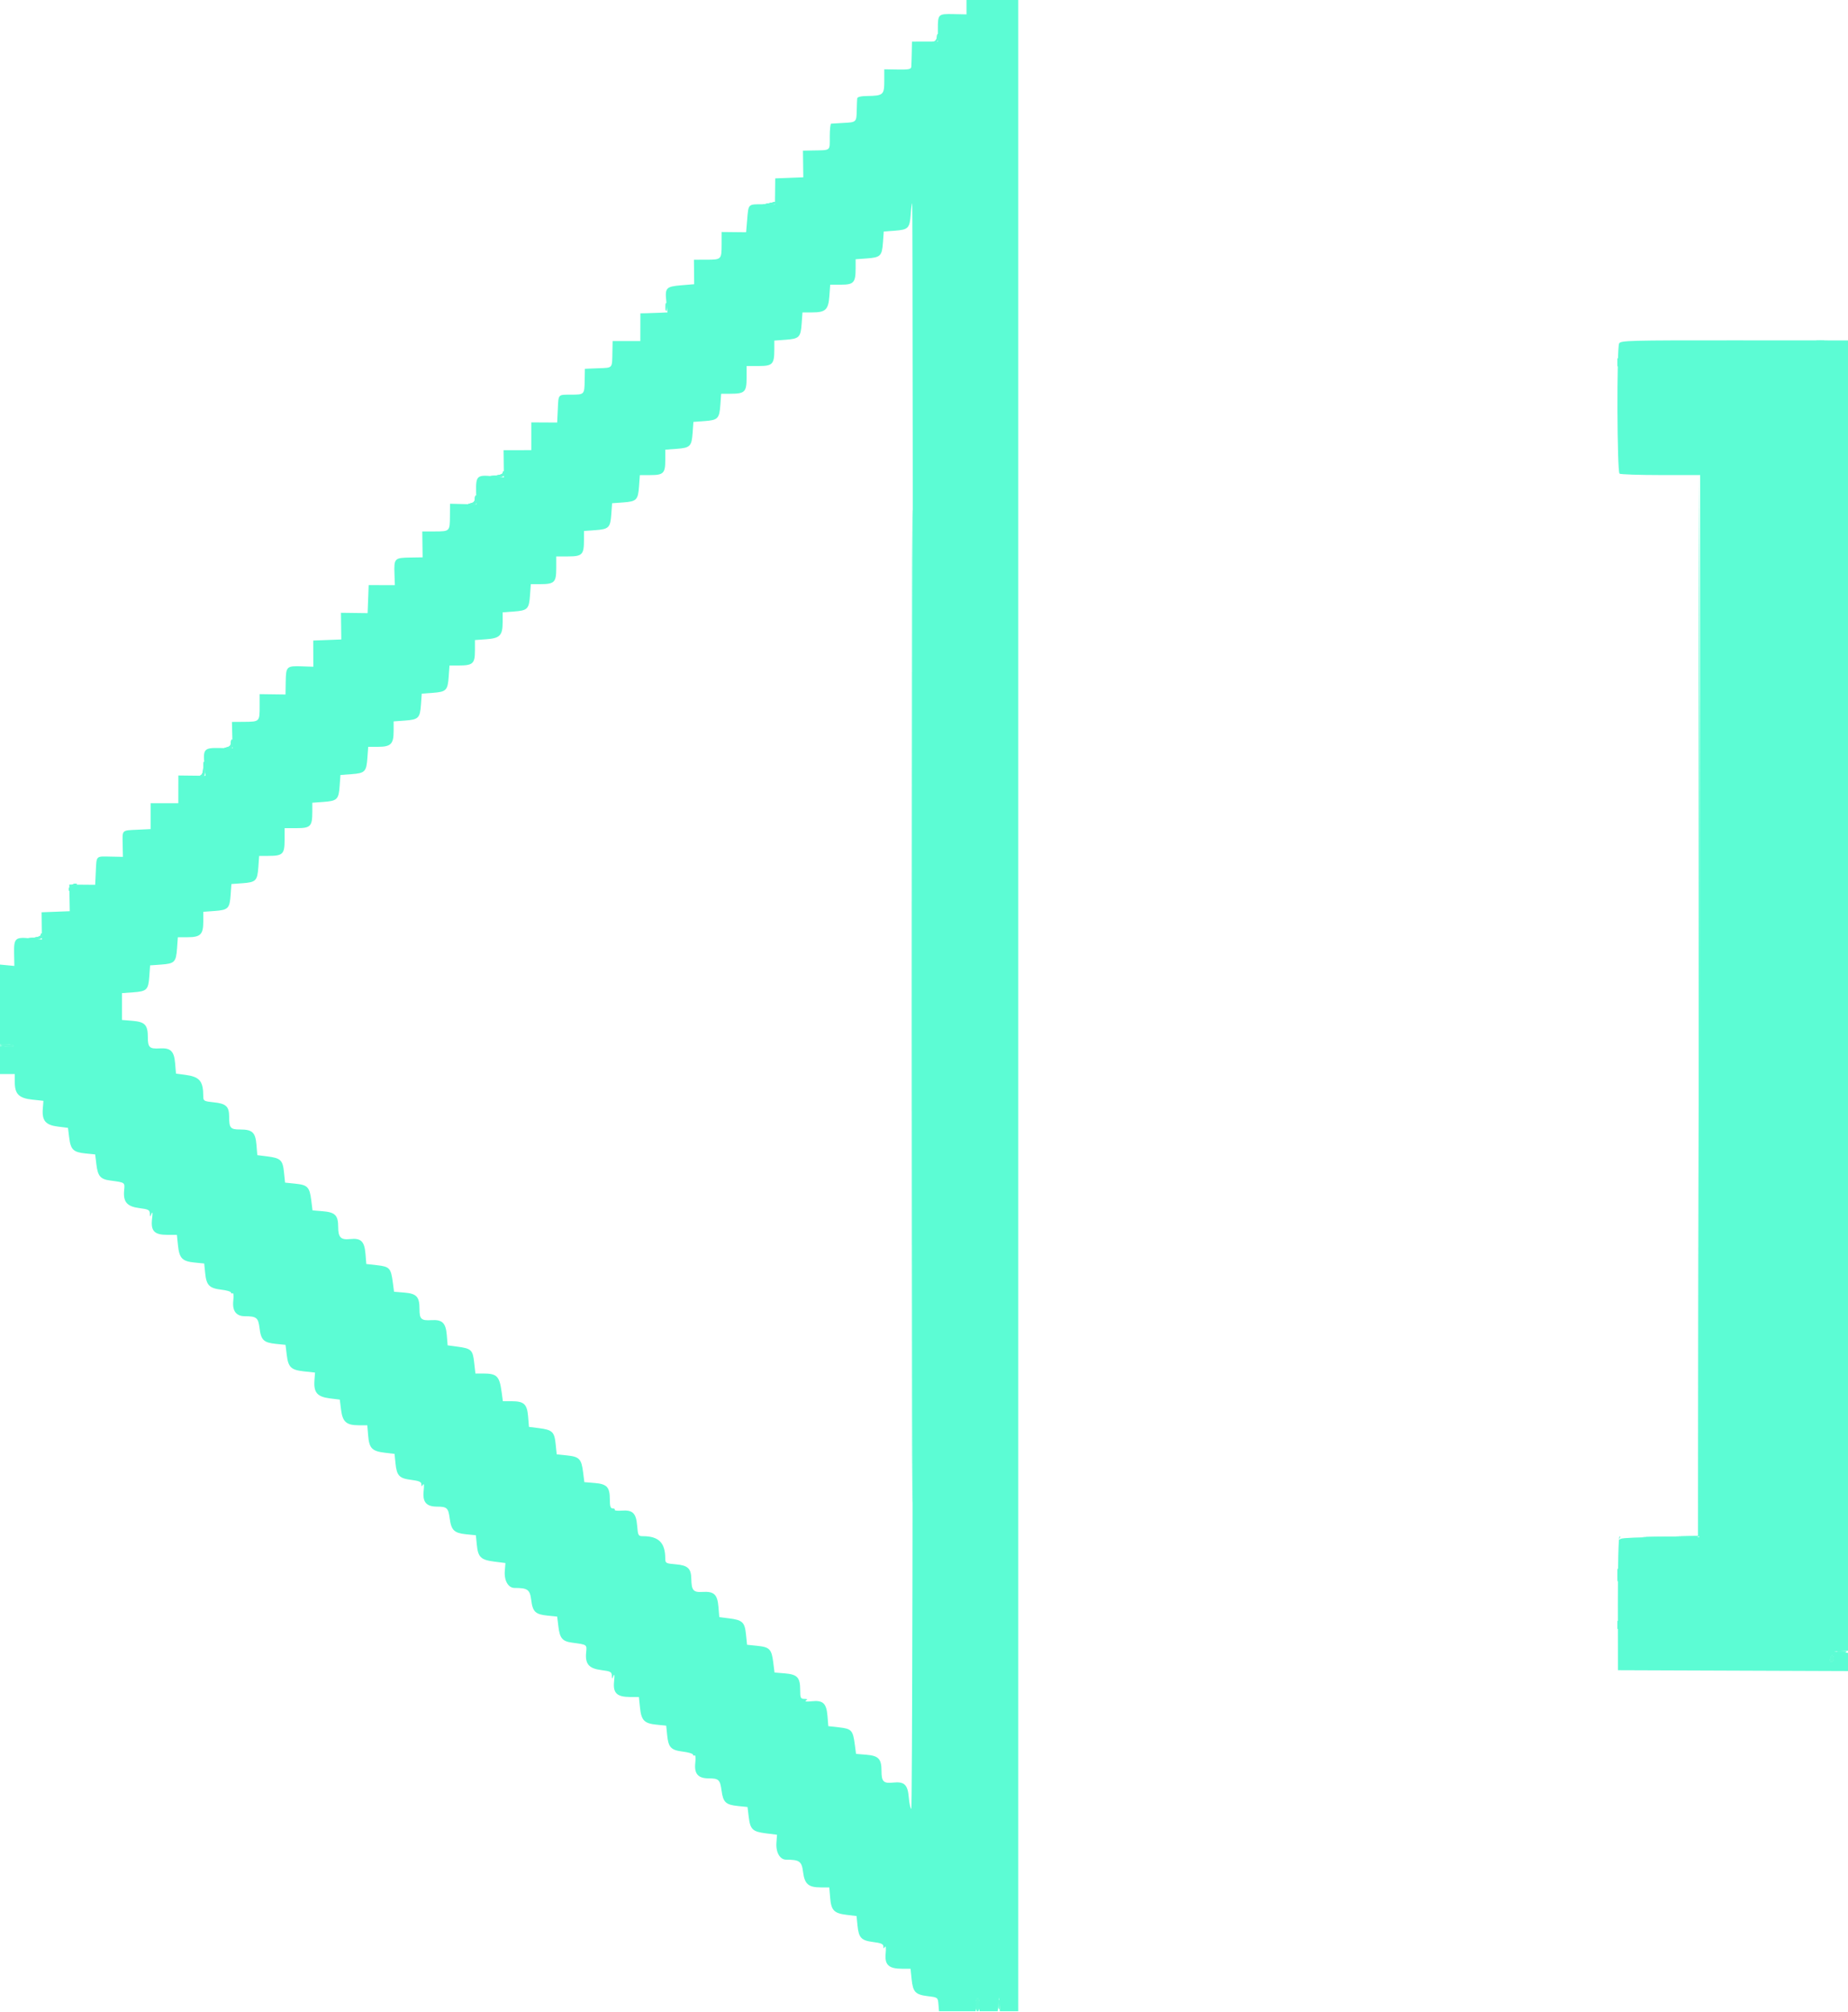 <svg id="svg" version="1.1" xmlns="http://www.w3.org/2000/svg" xmlns:xlink="http://www.w3.org/1999/xlink" width="400" height="435.294" viewBox="0, 0, 400,435.294"><g id="svgg"><path id="path0" d="M209.200 1.556 L 209.200 3.112 206.436 3.056 C 203.050 2.987,203.000 3.035,203.000 6.325 L 203.000 8.983 200.200 8.991 L 197.400 9.000 197.352 11.400 C 197.325 12.720,197.280 14.092,197.252 14.449 C 197.209 14.987,196.708 15.089,194.300 15.049 L 191.400 15.000 191.400 17.559 C 191.400 20.519,191.162 20.726,187.700 20.772 C 186.335 20.790,185.579 20.975,185.541 21.300 C 185.509 21.575,185.464 22.730,185.441 23.867 C 185.390 26.432,185.360 26.460,182.524 26.600 C 181.246 26.663,180.065 26.734,179.900 26.757 C 179.735 26.781,179.600 28.060,179.600 29.600 C 179.600 32.723,179.896 32.480,176.000 32.557 L 173.800 32.600 173.837 35.484 L 173.874 38.369 170.837 38.484 L 167.800 38.600 167.770 41.400 L 167.740 44.200 165.107 44.200 C 161.894 44.200,162.014 44.084,161.729 47.480 L 161.496 50.255 158.848 50.227 L 156.200 50.200 156.194 52.873 C 156.187 56.161,156.161 56.187,152.873 56.194 L 150.200 56.200 150.227 58.848 L 150.255 61.496 147.462 61.730 C 144.143 62.009,143.902 62.275,144.229 65.300 L 144.479 67.600 142.939 67.675 C 142.093 67.716,140.773 67.761,140.007 67.775 L 138.613 67.800 138.607 70.800 L 138.600 73.800 135.600 73.800 L 132.600 73.800 132.557 76.000 C 132.481 79.841,132.722 79.552,129.500 79.682 L 126.600 79.800 126.553 82.314 C 126.496 85.387,126.496 85.387,123.600 85.400 C 120.721 85.413,120.894 85.220,120.733 88.614 L 120.600 91.428 117.800 91.414 L 115.000 91.400 115.000 94.400 L 115.000 97.400 112.000 97.405 L 109.000 97.410 109.033 100.353 L 109.066 103.297 106.633 103.054 C 103.271 102.719,102.988 102.980,103.055 106.358 L 103.110 109.141 100.260 109.071 L 97.411 109.000 97.392 111.680 C 97.368 114.977,97.358 114.987,94.073 114.994 L 91.400 115.000 91.437 117.800 L 91.474 120.600 88.696 120.643 C 85.408 120.694,85.264 120.847,85.382 124.157 L 85.470 126.619 82.635 126.610 L 79.800 126.600 79.684 129.637 L 79.569 132.674 76.684 132.637 L 73.800 132.600 73.837 135.484 L 73.874 138.369 70.837 138.484 L 67.800 138.600 67.810 141.435 L 67.819 144.270 65.357 144.182 C 62.047 144.064,61.894 144.208,61.843 147.496 L 61.800 150.274 59.000 150.237 L 56.200 150.200 56.200 152.866 C 56.200 156.146,56.178 156.168,52.880 156.192 L 50.200 156.211 50.271 159.060 L 50.341 161.910 47.558 161.855 C 44.180 161.788,43.919 162.071,44.254 165.433 L 44.497 167.866 41.553 167.833 L 38.610 167.800 38.605 170.800 L 38.600 173.800 35.600 173.800 L 32.600 173.800 32.600 176.600 L 32.600 179.400 29.809 179.533 C 26.288 179.700,26.488 179.506,26.552 182.697 L 26.606 185.406 23.897 185.352 C 20.704 185.288,20.900 185.084,20.733 188.635 L 20.600 191.452 17.800 191.428 L 15.000 191.404 15.048 194.286 L 15.097 197.168 12.048 197.284 L 9.000 197.400 9.033 200.348 L 9.066 203.297 6.633 203.054 C 3.284 202.720,2.989 202.987,3.053 206.293 L 3.105 209.012 1.553 208.864 L -0.000 208.716 -0.000 217.358 L 0.000 226.000 1.376 226.000 C 2.133 226.000,2.838 226.138,2.943 226.307 C 3.047 226.476,2.428 226.548,1.566 226.465 L -0.000 226.316 -0.000 229.358 L 0.000 232.400 1.600 232.400 L 3.200 232.400 3.200 234.156 C 3.200 236.740,4.098 237.631,7.020 237.944 L 9.400 238.200 9.264 239.915 C 9.060 242.489,9.867 243.441,12.534 243.774 L 14.714 244.047 14.982 246.195 C 15.305 248.780,15.877 249.324,18.554 249.594 L 20.600 249.800 20.862 251.948 C 21.174 254.502,21.729 255.156,23.828 255.439 C 27.127 255.885,27.038 255.823,26.869 257.591 C 26.632 260.081,27.498 261.080,30.190 261.416 C 32.080 261.652,32.404 261.816,32.428 262.546 C 32.456 263.378,32.465 263.380,32.803 262.600 C 33.028 262.081,33.069 262.469,32.919 263.707 C 32.600 266.358,33.392 267.200,36.206 267.200 L 38.288 267.200 38.522 269.463 C 38.811 272.268,39.440 272.921,42.104 273.189 L 44.200 273.400 44.411 275.496 C 44.674 278.114,45.305 278.755,47.924 279.066 C 49.066 279.201,50.000 279.477,50.000 279.679 C 50.000 279.882,50.158 279.950,50.350 279.831 C 50.543 279.712,50.609 280.426,50.497 281.417 C 50.248 283.625,51.101 284.797,52.962 284.805 C 55.540 284.817,55.896 285.104,56.184 287.408 C 56.505 289.980,57.079 290.525,59.754 290.794 L 61.800 291.000 62.062 293.148 C 62.396 295.881,62.984 296.440,65.856 296.749 L 68.186 297.000 68.061 298.721 C 67.873 301.305,68.673 302.242,71.352 302.577 L 73.549 302.851 73.822 305.036 C 74.152 307.676,74.974 308.400,77.639 308.400 L 79.501 308.400 79.685 310.620 C 79.913 313.375,80.518 314.004,83.252 314.338 L 85.400 314.600 85.606 316.646 C 85.876 319.328,86.419 319.895,89.028 320.221 C 90.657 320.424,91.202 320.656,91.206 321.146 C 91.211 321.676,91.279 321.695,91.563 321.246 C 91.778 320.906,91.833 321.412,91.704 322.556 C 91.428 325.003,92.252 325.997,94.562 326.006 C 96.759 326.014,97.033 326.268,97.343 328.590 C 97.683 331.127,98.313 331.729,100.904 331.989 L 103.000 332.200 103.211 334.296 C 103.479 336.966,104.083 337.538,107.018 337.909 L 109.400 338.210 109.264 339.920 C 109.098 342.009,110.004 343.600,111.359 343.600 C 114.213 343.600,114.702 343.953,114.984 346.214 C 115.305 348.780,115.880 349.325,118.554 349.594 L 120.600 349.800 120.862 351.948 C 121.174 354.502,121.729 355.156,123.828 355.439 C 127.127 355.885,127.038 355.823,126.869 357.591 C 126.633 360.074,127.478 361.043,130.177 361.380 C 132.096 361.620,132.404 361.777,132.428 362.529 C 132.455 363.370,132.468 363.373,132.796 362.600 C 133.012 362.093,133.057 362.548,132.919 363.843 C 132.652 366.361,133.530 367.200,136.433 367.200 L 138.288 367.200 138.522 369.463 C 138.811 372.268,139.440 372.921,142.104 373.189 L 144.200 373.400 144.406 375.446 C 144.676 378.128,145.219 378.695,147.828 379.021 C 149.023 379.170,150.000 379.462,150.000 379.670 C 150.000 379.877,150.158 379.950,150.350 379.831 C 150.543 379.712,150.609 380.426,150.497 381.417 C 150.229 383.798,151.073 384.798,153.362 384.806 C 155.584 384.814,155.859 385.074,156.186 387.480 C 156.529 389.999,157.098 390.527,159.754 390.794 L 161.800 391.000 162.062 393.148 C 162.395 395.871,162.888 396.340,165.811 396.705 L 168.184 397.001 168.060 398.722 C 167.908 400.820,168.810 402.400,170.159 402.400 C 173.046 402.400,173.537 402.755,173.824 405.056 C 174.151 407.674,174.980 408.400,177.639 408.400 L 179.501 408.400 179.685 410.620 C 179.913 413.375,180.518 414.004,183.252 414.338 L 185.400 414.600 185.606 416.646 C 185.876 419.328,186.419 419.895,189.028 420.221 C 190.657 420.424,191.202 420.656,191.206 421.146 C 191.211 421.657,191.286 421.683,191.551 421.266 C 191.749 420.954,191.810 421.553,191.699 422.711 C 191.464 425.158,192.368 426.000,195.233 426.000 L 197.088 426.000 197.322 428.263 C 197.611 431.063,198.133 431.606,200.852 431.938 C 202.991 432.199,203.000 432.206,203.124 433.700 L 203.248 435.200 207.224 435.200 L 211.200 435.200 211.200 433.800 C 211.200 433.030,211.380 432.400,211.600 432.400 C 211.820 432.400,212.000 433.030,212.000 433.800 L 212.000 435.200 213.976 435.200 L 215.952 435.200 216.109 433.700 L 216.266 432.200 216.333 433.700 L 216.400 435.200 218.400 435.200 L 220.400 435.200 220.400 217.600 L 220.400 0.000 214.800 0.000 L 209.200 0.000 209.200 1.556 M197.600 217.824 C 197.600 316.995,197.450 391.554,197.250 391.431 C 197.058 391.312,196.816 390.194,196.712 388.947 C 196.481 386.162,195.743 385.458,193.328 385.716 C 191.232 385.941,190.800 385.510,190.800 383.196 C 190.800 380.584,190.169 379.913,187.505 379.692 L 185.291 379.508 185.023 377.485 C 184.613 374.397,184.321 374.076,181.642 373.773 L 179.291 373.507 179.108 371.294 C 178.879 368.537,178.137 367.858,175.646 368.126 C 174.555 368.243,174.101 368.181,174.446 367.963 C 174.859 367.701,174.771 367.611,174.100 367.606 C 173.292 367.601,173.200 367.403,173.200 365.676 C 173.200 362.976,172.588 362.315,169.883 362.090 L 167.646 361.905 167.379 359.769 C 167.014 356.852,166.590 356.403,163.942 356.130 L 161.701 355.899 161.470 353.658 C 161.196 351.005,160.712 350.547,157.801 350.183 L 155.692 349.919 155.508 347.700 C 155.284 344.993,154.553 344.312,152.035 344.463 C 150.052 344.582,149.679 344.134,149.628 341.576 C 149.585 339.370,148.858 338.704,146.260 338.488 C 144.135 338.312,144.000 338.238,143.998 337.250 C 143.990 333.812,142.588 332.410,139.150 332.402 C 138.162 332.400,138.088 332.265,137.912 330.140 C 137.685 327.403,136.949 326.690,134.538 326.874 C 133.624 326.943,132.960 326.865,133.062 326.700 C 133.164 326.535,132.967 326.400,132.624 326.400 C 132.145 326.400,132.000 325.952,132.000 324.476 C 132.000 321.781,131.387 321.114,128.700 320.892 L 126.481 320.708 126.217 318.599 C 125.853 315.688,125.395 315.204,122.742 314.930 L 120.501 314.699 120.270 312.458 C 119.997 309.810,119.548 309.386,116.631 309.021 L 114.495 308.754 114.310 306.517 C 114.086 303.817,113.423 303.200,110.748 303.200 L 108.849 303.200 108.591 301.300 C 108.102 297.701,107.593 297.200,104.426 297.200 L 102.903 297.200 102.632 294.804 C 102.323 292.075,102.013 291.788,98.915 291.377 L 96.892 291.109 96.708 288.895 C 96.488 286.244,95.738 285.513,93.384 285.654 C 91.162 285.787,90.800 285.450,90.800 283.253 C 90.800 280.583,90.181 279.914,87.505 279.692 L 85.291 279.508 85.023 277.485 C 84.613 274.397,84.321 274.076,81.642 273.773 L 79.291 273.507 79.108 271.294 C 78.884 268.589,78.124 267.860,75.789 268.109 C 73.763 268.326,73.200 267.757,73.200 265.493 C 73.200 262.981,72.547 262.311,69.883 262.090 L 67.646 261.905 67.379 259.769 C 67.014 256.852,66.590 256.403,63.942 256.130 L 61.701 255.899 61.470 253.658 C 61.197 251.010,60.748 250.586,57.831 250.221 L 55.695 249.954 55.510 247.717 C 55.286 245.021,54.623 244.400,51.966 244.400 C 49.868 244.400,49.600 244.087,49.600 241.644 C 49.600 239.424,48.935 238.797,46.291 238.525 C 44.149 238.303,44.000 238.220,43.998 237.244 C 43.991 233.897,43.225 232.990,40.051 232.569 L 38.092 232.309 37.908 230.095 C 37.688 227.444,36.938 226.713,34.584 226.854 C 32.362 226.987,32.000 226.650,32.000 224.453 C 32.000 221.771,31.385 221.114,28.660 220.888 L 26.400 220.701 26.400 217.799 L 26.400 214.896 28.806 214.722 C 31.790 214.506,32.106 214.194,32.319 211.251 L 32.490 208.890 34.851 208.719 C 37.794 208.506,38.106 208.190,38.322 205.206 L 38.496 202.800 40.620 202.800 C 43.391 202.800,44.000 202.191,44.000 199.420 L 44.000 197.296 46.406 197.122 C 49.390 196.906,49.706 196.594,49.919 193.651 L 50.090 191.290 52.451 191.119 C 55.394 190.906,55.706 190.590,55.922 187.606 L 56.096 185.200 58.074 185.200 C 61.206 185.200,61.600 184.819,61.600 181.786 L 61.600 179.200 64.186 179.200 C 67.219 179.200,67.600 178.806,67.600 175.674 L 67.600 173.696 70.006 173.522 C 72.990 173.306,73.306 172.994,73.519 170.051 L 73.690 167.690 76.051 167.519 C 78.994 167.306,79.306 166.990,79.522 164.006 L 79.696 161.600 81.820 161.600 C 84.591 161.600,85.200 160.991,85.200 158.220 L 85.200 156.096 87.606 155.922 C 90.590 155.706,90.906 155.394,91.119 152.451 L 91.290 150.090 93.651 149.919 C 96.594 149.706,96.906 149.390,97.122 146.406 L 97.296 144.000 99.274 144.000 C 102.345 144.000,102.800 143.591,102.800 140.834 L 102.800 138.496 105.254 138.319 C 108.230 138.103,108.800 137.502,108.800 134.572 L 108.800 132.496 111.206 132.322 C 114.197 132.106,114.506 131.797,114.722 128.806 L 114.896 126.400 116.874 126.400 C 120.006 126.400,120.400 126.019,120.400 122.986 L 120.400 120.400 122.986 120.400 C 126.019 120.400,126.400 120.006,126.400 116.874 L 126.400 114.896 128.806 114.722 C 131.790 114.506,132.106 114.194,132.319 111.251 L 132.490 108.890 134.851 108.719 C 137.794 108.506,138.106 108.190,138.322 105.206 L 138.496 102.800 140.768 102.800 C 143.603 102.800,144.000 102.403,144.000 99.568 L 144.000 97.296 146.406 97.122 C 149.390 96.906,149.706 96.594,149.919 93.651 L 150.090 91.290 152.451 91.119 C 155.394 90.906,155.706 90.590,155.922 87.606 L 156.096 85.200 158.074 85.200 C 161.206 85.200,161.600 84.819,161.600 81.786 L 161.600 79.200 164.186 79.200 C 167.219 79.200,167.600 78.806,167.600 75.674 L 167.600 73.696 170.006 73.522 C 172.997 73.306,173.306 72.997,173.522 70.006 L 173.696 67.600 175.772 67.600 C 178.702 67.600,179.303 67.030,179.519 64.054 L 179.696 61.600 182.034 61.600 C 184.791 61.600,185.200 61.145,185.200 58.074 L 185.200 56.096 187.606 55.922 C 190.590 55.706,190.906 55.394,191.119 52.451 L 191.290 50.090 193.651 49.919 C 196.594 49.706,196.906 49.390,197.122 46.406 C 197.218 45.083,197.365 44.000,197.448 44.000 C 197.532 44.000,197.600 122.221,197.600 217.824 M350.462 74.316 C 349.920 75.379,350.005 102.136,350.551 102.494 C 350.798 102.656,354.825 102.791,359.501 102.794 L 368.001 102.800 367.901 217.700 L 367.800 332.600 359.600 332.606 C 355.090 332.610,351.147 332.773,350.838 332.968 C 350.429 333.227,350.364 333.181,350.600 332.800 C 350.788 332.495,350.766 332.374,350.546 332.510 C 350.320 332.650,350.174 338.495,350.184 347.072 L 350.200 361.400 375.100 361.493 L 400.000 361.587 400.000 359.617 L 400.000 357.648 398.500 357.491 L 397.000 357.334 398.500 357.267 L 400.000 357.200 400.000 215.430 L 400.000 73.661 375.405 73.647 C 352.601 73.634,350.785 73.683,350.462 74.316 M396.790 359.370 C 396.260 359.900,395.930 359.448,396.246 358.624 C 396.455 358.081,396.582 358.046,396.839 358.463 C 397.019 358.755,396.997 359.163,396.790 359.370 " stroke="none" fill="#5cfcd4" fill-rule="evenodd"></path><path id="path1" d="M202.832 7.867 C 202.814 8.343,202.575 8.824,202.300 8.935 C 201.908 9.093,201.911 9.144,202.313 9.168 C 202.920 9.206,203.361 8.240,203.069 7.513 C 202.956 7.231,202.849 7.390,202.832 7.867 M166.400 44.000 L 165.000 44.295 166.276 44.347 C 166.978 44.376,167.664 44.220,167.800 44.000 C 167.936 43.780,167.992 43.624,167.924 43.653 C 167.856 43.682,167.170 43.838,166.400 44.000 M197.398 217.800 C 197.398 313.500,197.444 352.590,197.500 304.667 C 197.556 256.744,197.556 178.444,197.500 130.667 C 197.444 82.890,197.398 122.100,197.398 217.800 M144.093 66.400 C 144.093 67.170,144.175 67.485,144.276 67.100 C 144.376 66.715,144.376 66.085,144.276 65.700 C 144.175 65.315,144.093 65.630,144.093 66.400 M393.100 73.882 C 393.595 73.978,394.405 73.978,394.900 73.882 C 395.395 73.787,394.990 73.709,394.000 73.709 C 393.010 73.709,392.605 73.787,393.100 73.882 M350.093 78.400 C 350.093 79.170,350.175 79.485,350.276 79.100 C 350.376 78.715,350.376 78.085,350.276 77.700 C 350.175 77.315,350.093 77.630,350.093 78.400 M108.800 102.376 C 108.800 102.583,108.125 102.822,107.300 102.909 L 105.800 103.066 107.500 103.133 C 108.774 103.183,109.200 103.050,109.200 102.600 C 109.200 102.270,109.110 102.000,109.000 102.000 C 108.890 102.000,108.800 102.169,108.800 102.376 M367.699 217.490 L 367.600 332.379 361.500 332.501 L 355.400 332.622 361.513 332.711 C 366.102 332.778,367.672 332.675,367.815 332.300 C 367.919 332.025,367.958 280.230,367.902 217.200 L 367.799 102.600 367.699 217.490 M102.800 107.972 C 102.800 108.455,102.463 108.809,101.900 108.918 C 101.128 109.066,101.157 109.099,102.100 109.146 C 103.021 109.191,103.200 109.037,103.200 108.200 C 103.200 107.650,103.110 107.200,103.000 107.200 C 102.890 107.200,102.800 107.547,102.800 107.972 M50.000 160.772 C 50.000 161.255,49.663 161.609,49.100 161.718 C 48.328 161.866,48.357 161.899,49.300 161.946 C 50.221 161.991,50.400 161.837,50.400 161.000 C 50.400 160.450,50.310 160.000,50.200 160.000 C 50.090 160.000,50.000 160.347,50.000 160.772 M44.000 166.167 C 44.000 166.918,43.775 167.624,43.500 167.735 C 43.201 167.856,43.282 167.950,43.700 167.968 C 44.255 167.993,44.400 167.669,44.400 166.400 C 44.400 165.520,44.310 164.800,44.200 164.800 C 44.090 164.800,44.000 165.415,44.000 166.167 M15.192 191.810 C 14.914 192.145,14.802 192.535,14.943 192.676 C 15.084 192.818,15.200 192.718,15.200 192.454 C 15.200 192.190,15.605 191.811,16.100 191.612 C 16.709 191.368,16.790 191.243,16.349 191.225 C 15.991 191.211,15.470 191.474,15.192 191.810 M8.800 202.376 C 8.800 202.583,8.125 202.822,7.300 202.909 L 5.800 203.066 7.500 203.133 C 8.774 203.183,9.200 203.050,9.200 202.600 C 9.200 202.270,9.110 202.000,9.000 202.000 C 8.890 202.000,8.800 202.169,8.800 202.376 M-0.000 226.158 C -0.000 226.245,0.705 226.383,1.566 226.465 C 2.428 226.548,3.047 226.476,2.943 226.307 C 2.753 226.000,0.000 225.860,-0.000 226.158 M350.120 340.800 C 350.120 342.010,350.195 342.505,350.287 341.900 C 350.378 341.295,350.378 340.305,350.287 339.700 C 350.195 339.095,350.120 339.590,350.120 340.800 M350.093 351.600 C 350.093 352.370,350.175 352.685,350.276 352.300 C 350.376 351.915,350.376 351.285,350.276 350.900 C 350.175 350.515,350.093 350.830,350.093 351.600 M397.905 357.483 C 398.402 357.579,399.122 357.575,399.505 357.475 C 399.887 357.375,399.480 357.296,398.600 357.301 C 397.720 357.305,397.407 357.387,397.905 357.483 M396.246 358.624 C 395.930 359.448,396.260 359.900,396.790 359.370 C 396.997 359.163,397.019 358.755,396.839 358.463 C 396.582 358.046,396.455 358.081,396.246 358.624 M211.200 433.800 C 211.200 434.570,211.380 435.200,211.600 435.200 C 211.820 435.200,212.000 434.570,212.000 433.800 C 212.000 433.030,211.820 432.400,211.600 432.400 C 211.380 432.400,211.200 433.030,211.200 433.800 M216.101 433.800 C 216.105 434.680,216.187 434.993,216.283 434.495 C 216.379 433.998,216.375 433.278,216.275 432.895 C 216.175 432.513,216.096 432.920,216.101 433.800 " stroke="none" fill="#60fcd4" fill-rule="evenodd"></path><path id="path2" d="M202.832 7.867 C 202.814 8.343,202.575 8.824,202.300 8.935 C 201.908 9.093,201.911 9.144,202.313 9.168 C 202.920 9.206,203.361 8.240,203.069 7.513 C 202.956 7.231,202.849 7.390,202.832 7.867 M166.400 44.000 L 165.000 44.295 166.276 44.347 C 166.978 44.376,167.664 44.220,167.800 44.000 C 167.936 43.780,167.992 43.624,167.924 43.653 C 167.856 43.682,167.170 43.838,166.400 44.000 M197.398 217.800 C 197.398 313.500,197.444 352.590,197.500 304.667 C 197.556 256.744,197.556 178.444,197.500 130.667 C 197.444 82.890,197.398 122.100,197.398 217.800 M144.093 66.400 C 144.093 67.170,144.175 67.485,144.276 67.100 C 144.376 66.715,144.376 66.085,144.276 65.700 C 144.175 65.315,144.093 65.630,144.093 66.400 M393.100 73.882 C 393.595 73.978,394.405 73.978,394.900 73.882 C 395.395 73.787,394.990 73.709,394.000 73.709 C 393.010 73.709,392.605 73.787,393.100 73.882 M350.093 78.400 C 350.093 79.170,350.175 79.485,350.276 79.100 C 350.376 78.715,350.376 78.085,350.276 77.700 C 350.175 77.315,350.093 77.630,350.093 78.400 M108.800 102.376 C 108.800 102.583,108.125 102.822,107.300 102.909 L 105.800 103.066 107.500 103.133 C 108.774 103.183,109.200 103.050,109.200 102.600 C 109.200 102.270,109.110 102.000,109.000 102.000 C 108.890 102.000,108.800 102.169,108.800 102.376 M367.699 217.490 L 367.600 332.379 361.500 332.501 L 355.400 332.622 361.513 332.711 C 366.102 332.778,367.672 332.675,367.815 332.300 C 367.919 332.025,367.958 280.230,367.902 217.200 L 367.799 102.600 367.699 217.490 M102.800 107.972 C 102.800 108.455,102.463 108.809,101.900 108.918 C 101.128 109.066,101.157 109.099,102.100 109.146 C 103.021 109.191,103.200 109.037,103.200 108.200 C 103.200 107.650,103.110 107.200,103.000 107.200 C 102.890 107.200,102.800 107.547,102.800 107.972 M50.000 160.772 C 50.000 161.255,49.663 161.609,49.100 161.718 C 48.328 161.866,48.357 161.899,49.300 161.946 C 50.221 161.991,50.400 161.837,50.400 161.000 C 50.400 160.450,50.310 160.000,50.200 160.000 C 50.090 160.000,50.000 160.347,50.000 160.772 M44.000 166.167 C 44.000 166.918,43.775 167.624,43.500 167.735 C 43.201 167.856,43.282 167.950,43.700 167.968 C 44.255 167.993,44.400 167.669,44.400 166.400 C 44.400 165.520,44.310 164.800,44.200 164.800 C 44.090 164.800,44.000 165.415,44.000 166.167 M15.192 191.810 C 14.914 192.145,14.802 192.535,14.943 192.676 C 15.084 192.818,15.200 192.718,15.200 192.454 C 15.200 192.190,15.605 191.811,16.100 191.612 C 16.709 191.368,16.790 191.243,16.349 191.225 C 15.991 191.211,15.470 191.474,15.192 191.810 M8.800 202.376 C 8.800 202.583,8.125 202.822,7.300 202.909 L 5.800 203.066 7.500 203.133 C 8.774 203.183,9.200 203.050,9.200 202.600 C 9.200 202.270,9.110 202.000,9.000 202.000 C 8.890 202.000,8.800 202.169,8.800 202.376 M-0.000 226.158 C -0.000 226.245,0.705 226.383,1.566 226.465 C 2.428 226.548,3.047 226.476,2.943 226.307 C 2.753 226.000,0.000 225.860,-0.000 226.158 M350.120 340.800 C 350.120 342.010,350.195 342.505,350.287 341.900 C 350.378 341.295,350.378 340.305,350.287 339.700 C 350.195 339.095,350.120 339.590,350.120 340.800 M350.093 351.600 C 350.093 352.370,350.175 352.685,350.276 352.300 C 350.376 351.915,350.376 351.285,350.276 350.900 C 350.175 350.515,350.093 350.830,350.093 351.600 M397.905 357.483 C 398.402 357.579,399.122 357.575,399.505 357.475 C 399.887 357.375,399.480 357.296,398.600 357.301 C 397.720 357.305,397.407 357.387,397.905 357.483 M396.246 358.624 C 395.930 359.448,396.260 359.900,396.790 359.370 C 396.997 359.163,397.019 358.755,396.839 358.463 C 396.582 358.046,396.455 358.081,396.246 358.624 M211.200 433.800 C 211.200 434.570,211.380 435.200,211.600 435.200 C 211.820 435.200,212.000 434.570,212.000 433.800 C 212.000 433.030,211.820 432.400,211.600 432.400 C 211.380 432.400,211.200 433.030,211.200 433.800 M216.101 433.800 C 216.105 434.680,216.187 434.993,216.283 434.495 C 216.379 433.998,216.375 433.278,216.275 432.895 C 216.175 432.513,216.096 432.920,216.101 433.800 " stroke="none" fill="#60fcd4" fill-rule="evenodd"></path><path id="path3" d="M202.832 7.867 C 202.814 8.343,202.575 8.824,202.300 8.935 C 201.908 9.093,201.911 9.144,202.313 9.168 C 202.920 9.206,203.361 8.240,203.069 7.513 C 202.956 7.231,202.849 7.390,202.832 7.867 M166.400 44.000 L 165.000 44.295 166.276 44.347 C 166.978 44.376,167.664 44.220,167.800 44.000 C 167.936 43.780,167.992 43.624,167.924 43.653 C 167.856 43.682,167.170 43.838,166.400 44.000 M197.398 217.800 C 197.398 313.500,197.444 352.590,197.500 304.667 C 197.556 256.744,197.556 178.444,197.500 130.667 C 197.444 82.890,197.398 122.100,197.398 217.800 M144.093 66.400 C 144.093 67.170,144.175 67.485,144.276 67.100 C 144.376 66.715,144.376 66.085,144.276 65.700 C 144.175 65.315,144.093 65.630,144.093 66.400 M393.100 73.882 C 393.595 73.978,394.405 73.978,394.900 73.882 C 395.395 73.787,394.990 73.709,394.000 73.709 C 393.010 73.709,392.605 73.787,393.100 73.882 M350.093 78.400 C 350.093 79.170,350.175 79.485,350.276 79.100 C 350.376 78.715,350.376 78.085,350.276 77.700 C 350.175 77.315,350.093 77.630,350.093 78.400 M108.800 102.376 C 108.800 102.583,108.125 102.822,107.300 102.909 L 105.800 103.066 107.500 103.133 C 108.774 103.183,109.200 103.050,109.200 102.600 C 109.200 102.270,109.110 102.000,109.000 102.000 C 108.890 102.000,108.800 102.169,108.800 102.376 M367.699 217.490 L 367.600 332.379 361.500 332.501 L 355.400 332.622 361.513 332.711 C 366.102 332.778,367.672 332.675,367.815 332.300 C 367.919 332.025,367.958 280.230,367.902 217.200 L 367.799 102.600 367.699 217.490 M102.800 107.972 C 102.800 108.455,102.463 108.809,101.900 108.918 C 101.128 109.066,101.157 109.099,102.100 109.146 C 103.021 109.191,103.200 109.037,103.200 108.200 C 103.200 107.650,103.110 107.200,103.000 107.200 C 102.890 107.200,102.800 107.547,102.800 107.972 M50.000 160.772 C 50.000 161.255,49.663 161.609,49.100 161.718 C 48.328 161.866,48.357 161.899,49.300 161.946 C 50.221 161.991,50.400 161.837,50.400 161.000 C 50.400 160.450,50.310 160.000,50.200 160.000 C 50.090 160.000,50.000 160.347,50.000 160.772 M44.000 166.167 C 44.000 166.918,43.775 167.624,43.500 167.735 C 43.201 167.856,43.282 167.950,43.700 167.968 C 44.255 167.993,44.400 167.669,44.400 166.400 C 44.400 165.520,44.310 164.800,44.200 164.800 C 44.090 164.800,44.000 165.415,44.000 166.167 M15.192 191.810 C 14.914 192.145,14.802 192.535,14.943 192.676 C 15.084 192.818,15.200 192.718,15.200 192.454 C 15.200 192.190,15.605 191.811,16.100 191.612 C 16.709 191.368,16.790 191.243,16.349 191.225 C 15.991 191.211,15.470 191.474,15.192 191.810 M8.800 202.376 C 8.800 202.583,8.125 202.822,7.300 202.909 L 5.800 203.066 7.500 203.133 C 8.774 203.183,9.200 203.050,9.200 202.600 C 9.200 202.270,9.110 202.000,9.000 202.000 C 8.890 202.000,8.800 202.169,8.800 202.376 M-0.000 226.158 C -0.000 226.245,0.705 226.383,1.566 226.465 C 2.428 226.548,3.047 226.476,2.943 226.307 C 2.753 226.000,0.000 225.860,-0.000 226.158 M350.120 340.800 C 350.120 342.010,350.195 342.505,350.287 341.900 C 350.378 341.295,350.378 340.305,350.287 339.700 C 350.195 339.095,350.120 339.590,350.120 340.800 M350.093 351.600 C 350.093 352.370,350.175 352.685,350.276 352.300 C 350.376 351.915,350.376 351.285,350.276 350.900 C 350.175 350.515,350.093 350.830,350.093 351.600 M397.905 357.483 C 398.402 357.579,399.122 357.575,399.505 357.475 C 399.887 357.375,399.480 357.296,398.600 357.301 C 397.720 357.305,397.407 357.387,397.905 357.483 M396.246 358.624 C 395.930 359.448,396.260 359.900,396.790 359.370 C 396.997 359.163,397.019 358.755,396.839 358.463 C 396.582 358.046,396.455 358.081,396.246 358.624 M211.200 433.800 C 211.200 434.570,211.380 435.200,211.600 435.200 C 211.820 435.200,212.000 434.570,212.000 433.800 C 212.000 433.030,211.820 432.400,211.600 432.400 C 211.380 432.400,211.200 433.030,211.200 433.800 M216.101 433.800 C 216.105 434.680,216.187 434.993,216.283 434.495 C 216.379 433.998,216.375 433.278,216.275 432.895 C 216.175 432.513,216.096 432.920,216.101 433.800 " stroke="none" fill="#60fcd4" fill-rule="evenodd"></path><path id="path4" d="M202.832 7.867 C 202.814 8.343,202.575 8.824,202.300 8.935 C 201.908 9.093,201.911 9.144,202.313 9.168 C 202.920 9.206,203.361 8.240,203.069 7.513 C 202.956 7.231,202.849 7.390,202.832 7.867 M166.400 44.000 L 165.000 44.295 166.276 44.347 C 166.978 44.376,167.664 44.220,167.800 44.000 C 167.936 43.780,167.992 43.624,167.924 43.653 C 167.856 43.682,167.170 43.838,166.400 44.000 M197.398 217.800 C 197.398 313.500,197.444 352.590,197.500 304.667 C 197.556 256.744,197.556 178.444,197.500 130.667 C 197.444 82.890,197.398 122.100,197.398 217.800 M144.093 66.400 C 144.093 67.170,144.175 67.485,144.276 67.100 C 144.376 66.715,144.376 66.085,144.276 65.700 C 144.175 65.315,144.093 65.630,144.093 66.400 M393.100 73.882 C 393.595 73.978,394.405 73.978,394.900 73.882 C 395.395 73.787,394.990 73.709,394.000 73.709 C 393.010 73.709,392.605 73.787,393.100 73.882 M350.093 78.400 C 350.093 79.170,350.175 79.485,350.276 79.100 C 350.376 78.715,350.376 78.085,350.276 77.700 C 350.175 77.315,350.093 77.630,350.093 78.400 M108.800 102.376 C 108.800 102.583,108.125 102.822,107.300 102.909 L 105.800 103.066 107.500 103.133 C 108.774 103.183,109.200 103.050,109.200 102.600 C 109.200 102.270,109.110 102.000,109.000 102.000 C 108.890 102.000,108.800 102.169,108.800 102.376 M367.699 217.490 L 367.600 332.379 361.500 332.501 L 355.400 332.622 361.513 332.711 C 366.102 332.778,367.672 332.675,367.815 332.300 C 367.919 332.025,367.958 280.230,367.902 217.200 L 367.799 102.600 367.699 217.490 M102.800 107.972 C 102.800 108.455,102.463 108.809,101.900 108.918 C 101.128 109.066,101.157 109.099,102.100 109.146 C 103.021 109.191,103.200 109.037,103.200 108.200 C 103.200 107.650,103.110 107.200,103.000 107.200 C 102.890 107.200,102.800 107.547,102.800 107.972 M50.000 160.772 C 50.000 161.255,49.663 161.609,49.100 161.718 C 48.328 161.866,48.357 161.899,49.300 161.946 C 50.221 161.991,50.400 161.837,50.400 161.000 C 50.400 160.450,50.310 160.000,50.200 160.000 C 50.090 160.000,50.000 160.347,50.000 160.772 M44.000 166.167 C 44.000 166.918,43.775 167.624,43.500 167.735 C 43.201 167.856,43.282 167.950,43.700 167.968 C 44.255 167.993,44.400 167.669,44.400 166.400 C 44.400 165.520,44.310 164.800,44.200 164.800 C 44.090 164.800,44.000 165.415,44.000 166.167 M15.192 191.810 C 14.914 192.145,14.802 192.535,14.943 192.676 C 15.084 192.818,15.200 192.718,15.200 192.454 C 15.200 192.190,15.605 191.811,16.100 191.612 C 16.709 191.368,16.790 191.243,16.349 191.225 C 15.991 191.211,15.470 191.474,15.192 191.810 M8.800 202.376 C 8.800 202.583,8.125 202.822,7.300 202.909 L 5.800 203.066 7.500 203.133 C 8.774 203.183,9.200 203.050,9.200 202.600 C 9.200 202.270,9.110 202.000,9.000 202.000 C 8.890 202.000,8.800 202.169,8.800 202.376 M-0.000 226.158 C -0.000 226.245,0.705 226.383,1.566 226.465 C 2.428 226.548,3.047 226.476,2.943 226.307 C 2.753 226.000,0.000 225.860,-0.000 226.158 M350.120 340.800 C 350.120 342.010,350.195 342.505,350.287 341.900 C 350.378 341.295,350.378 340.305,350.287 339.700 C 350.195 339.095,350.120 339.590,350.120 340.800 M350.093 351.600 C 350.093 352.370,350.175 352.685,350.276 352.300 C 350.376 351.915,350.376 351.285,350.276 350.900 C 350.175 350.515,350.093 350.830,350.093 351.600 M397.905 357.483 C 398.402 357.579,399.122 357.575,399.505 357.475 C 399.887 357.375,399.480 357.296,398.600 357.301 C 397.720 357.305,397.407 357.387,397.905 357.483 M396.246 358.624 C 395.930 359.448,396.260 359.900,396.790 359.370 C 396.997 359.163,397.019 358.755,396.839 358.463 C 396.582 358.046,396.455 358.081,396.246 358.624 M211.200 433.800 C 211.200 434.570,211.380 435.200,211.600 435.200 C 211.820 435.200,212.000 434.570,212.000 433.800 C 212.000 433.030,211.820 432.400,211.600 432.400 C 211.380 432.400,211.200 433.030,211.200 433.800 M216.101 433.800 C 216.105 434.680,216.187 434.993,216.283 434.495 C 216.379 433.998,216.375 433.278,216.275 432.895 C 216.175 432.513,216.096 432.920,216.101 433.800 " stroke="none" fill="#60fcd4" fill-rule="evenodd"></path></g></svg>